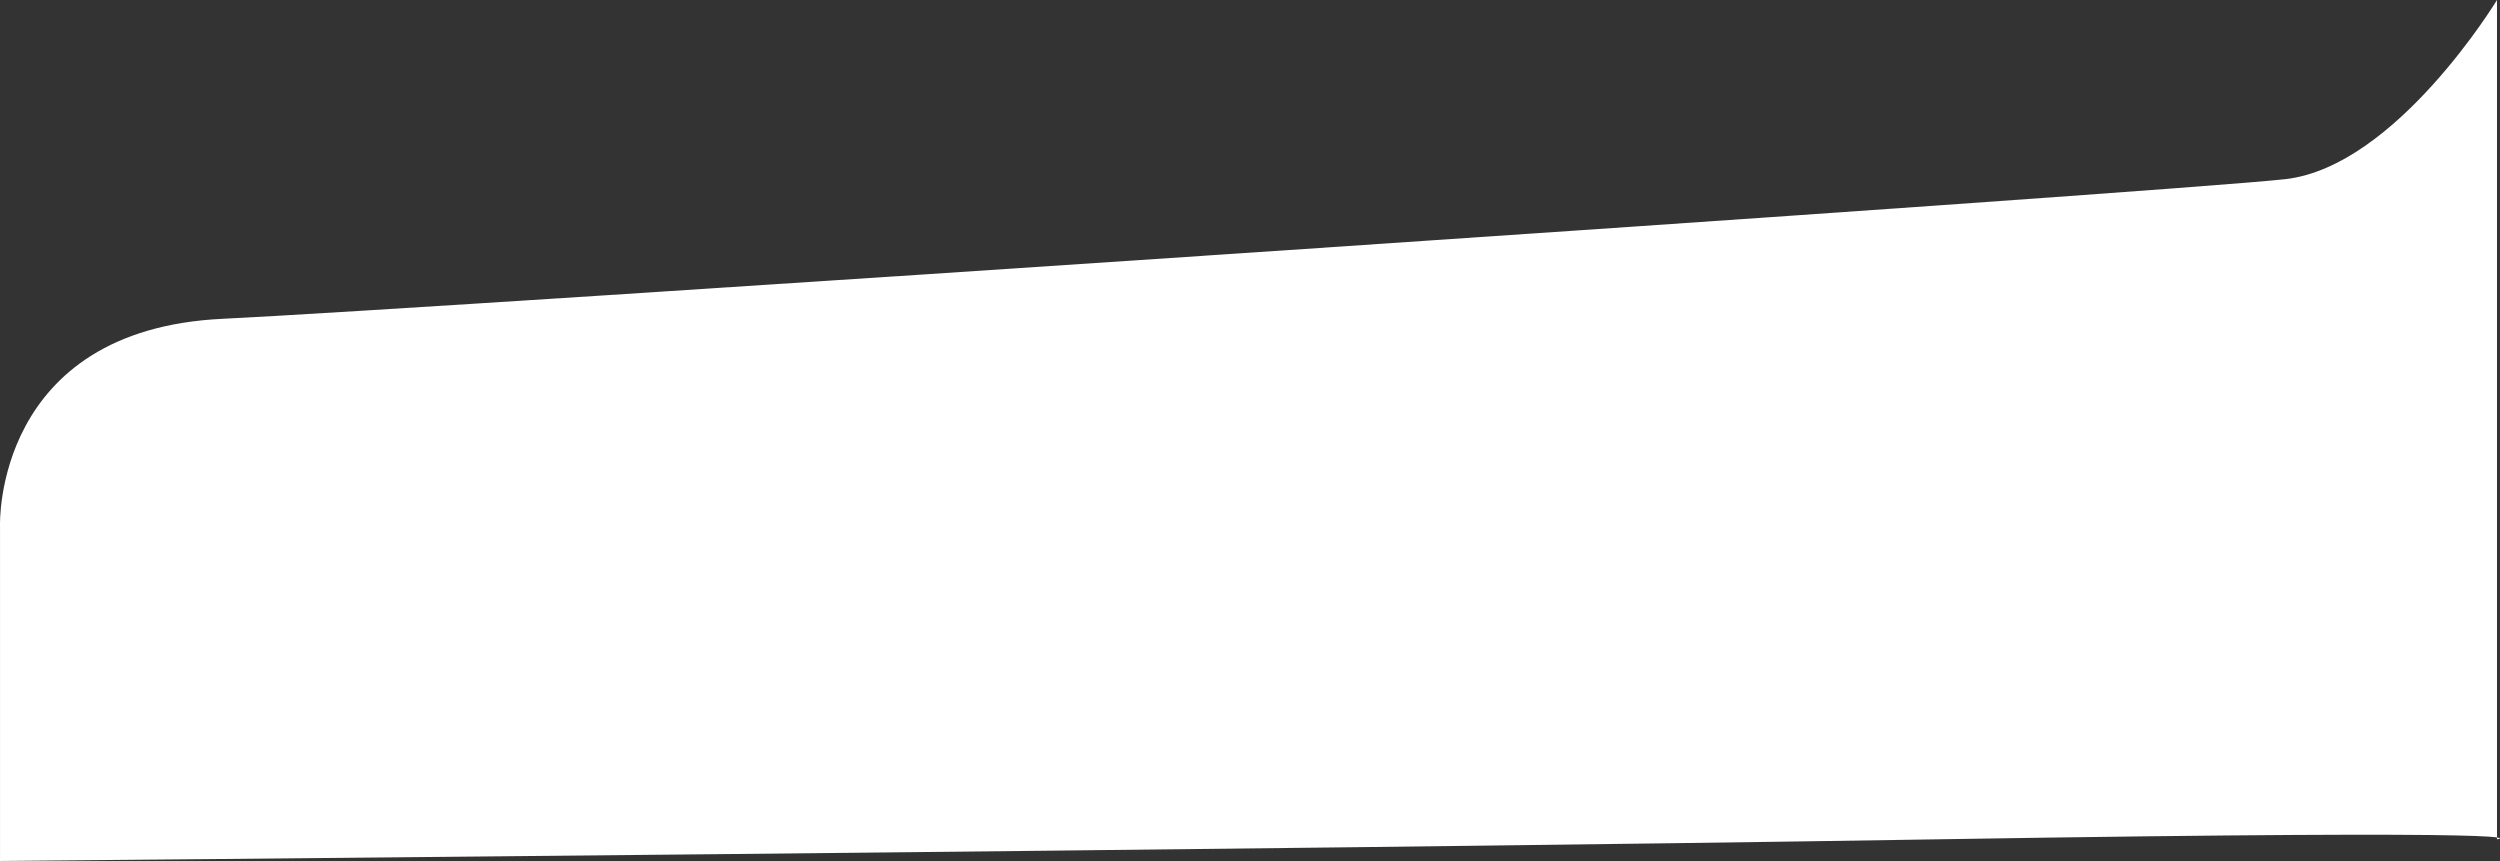 <svg xmlns="http://www.w3.org/2000/svg" width="1924.124" height="662.66" viewBox="0 0 1924.124 662.66">
  <rect x="0" y="0" width="1924.124" height="662.66" fill="#333333" stroke="none"/>
  <path id="Path_3" data-name="Path 3" d="M0-39.4S-5.087-190.451,171.934-198.561c139.846-6.407,1501.878-97.68,1587.082-107.459s162.778-137.872,162.778-137.872v646s60.082-8-431.918,0S0,218.768,0,218.768Z" transform="translate(0.015 443.892)" fill="#fff"/>
</svg>
